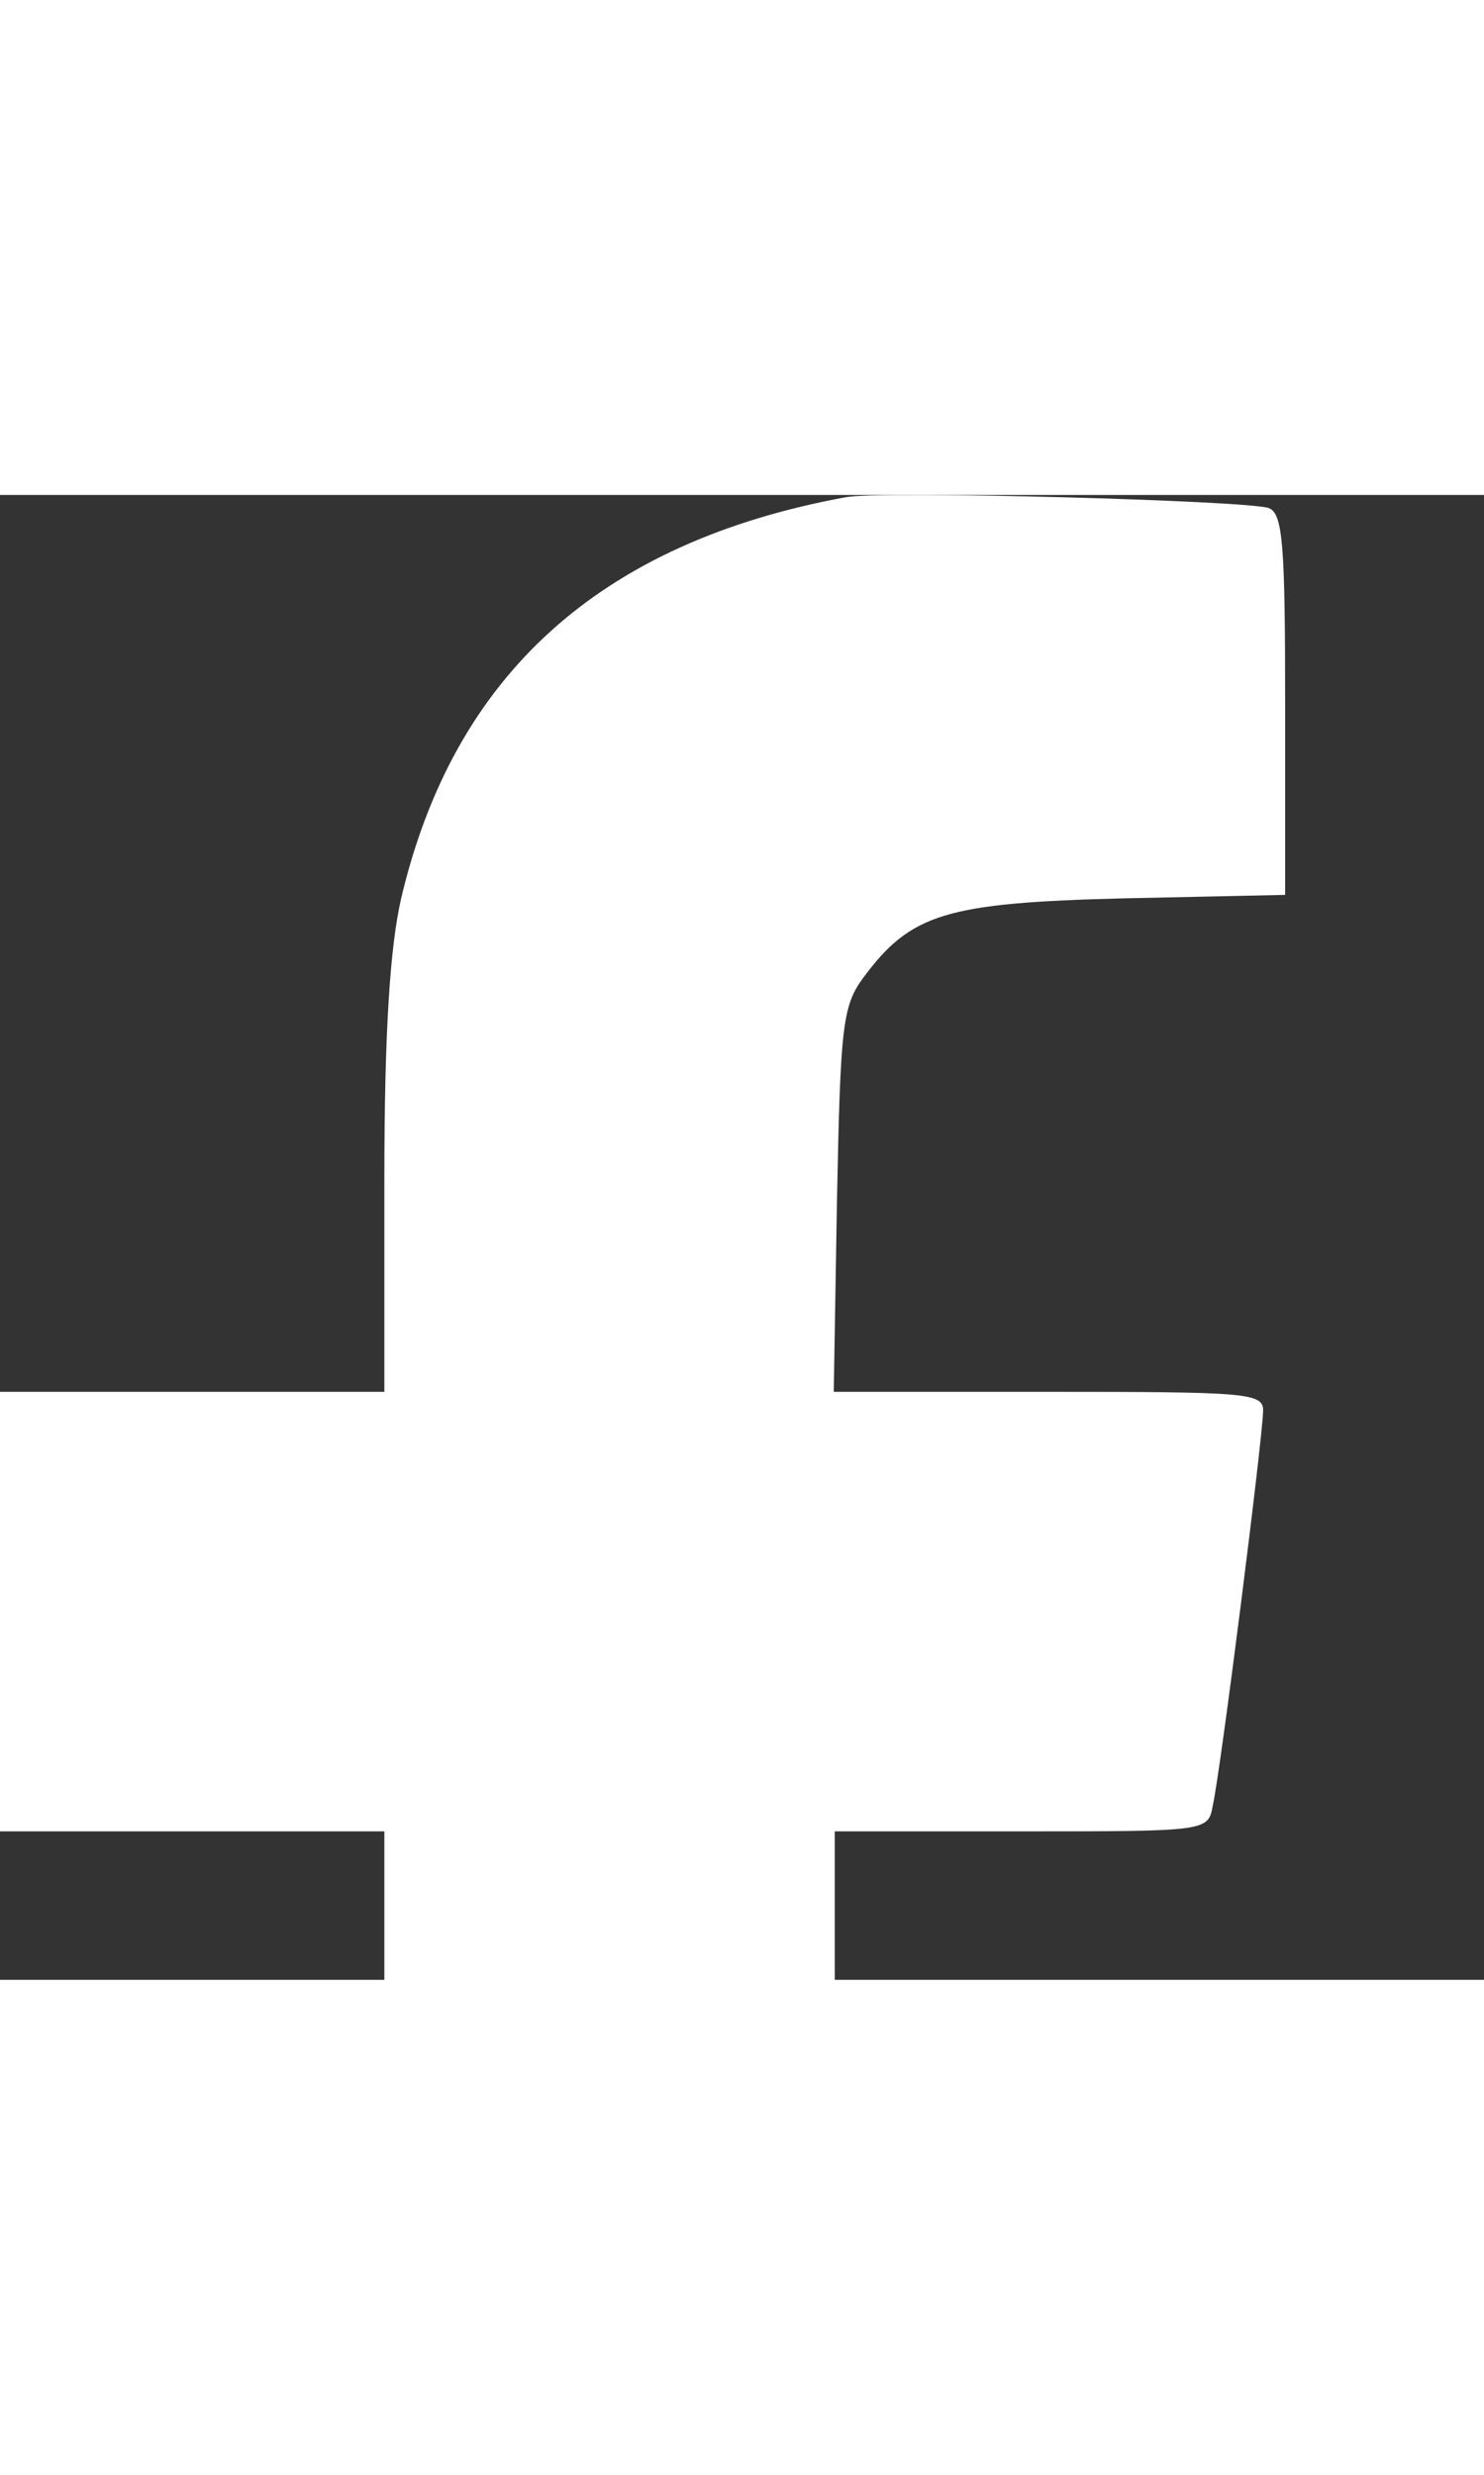 <svg width="6" height="10" viewBox="0 0 6 6" fill="none" xmlns="http://www.w3.org/2000/svg">
<rect x="0" y="0" width="6" height="6" fill="#333333" stroke="none"/>
<path d="M3.42 0.009C2.429 0.191 1.834 0.724 1.621 1.634C1.577 1.83 1.554 2.167 1.554 2.767V3.624H0.777H0V4.512V5.4H0.777H1.554V7.688V9.975H2.465H3.375V7.688V5.4H4.13C4.876 5.4 4.885 5.4 4.903 5.298C4.934 5.165 5.107 3.797 5.107 3.699C5.107 3.628 5.036 3.624 4.237 3.624H3.371L3.384 2.851C3.398 2.145 3.406 2.065 3.491 1.95C3.682 1.692 3.824 1.648 4.543 1.63L5.196 1.616V0.848C5.196 0.204 5.187 0.075 5.13 0.053C5.041 0.022 3.566 -0.018 3.42 0.009Z" fill="white"/>
</svg>
